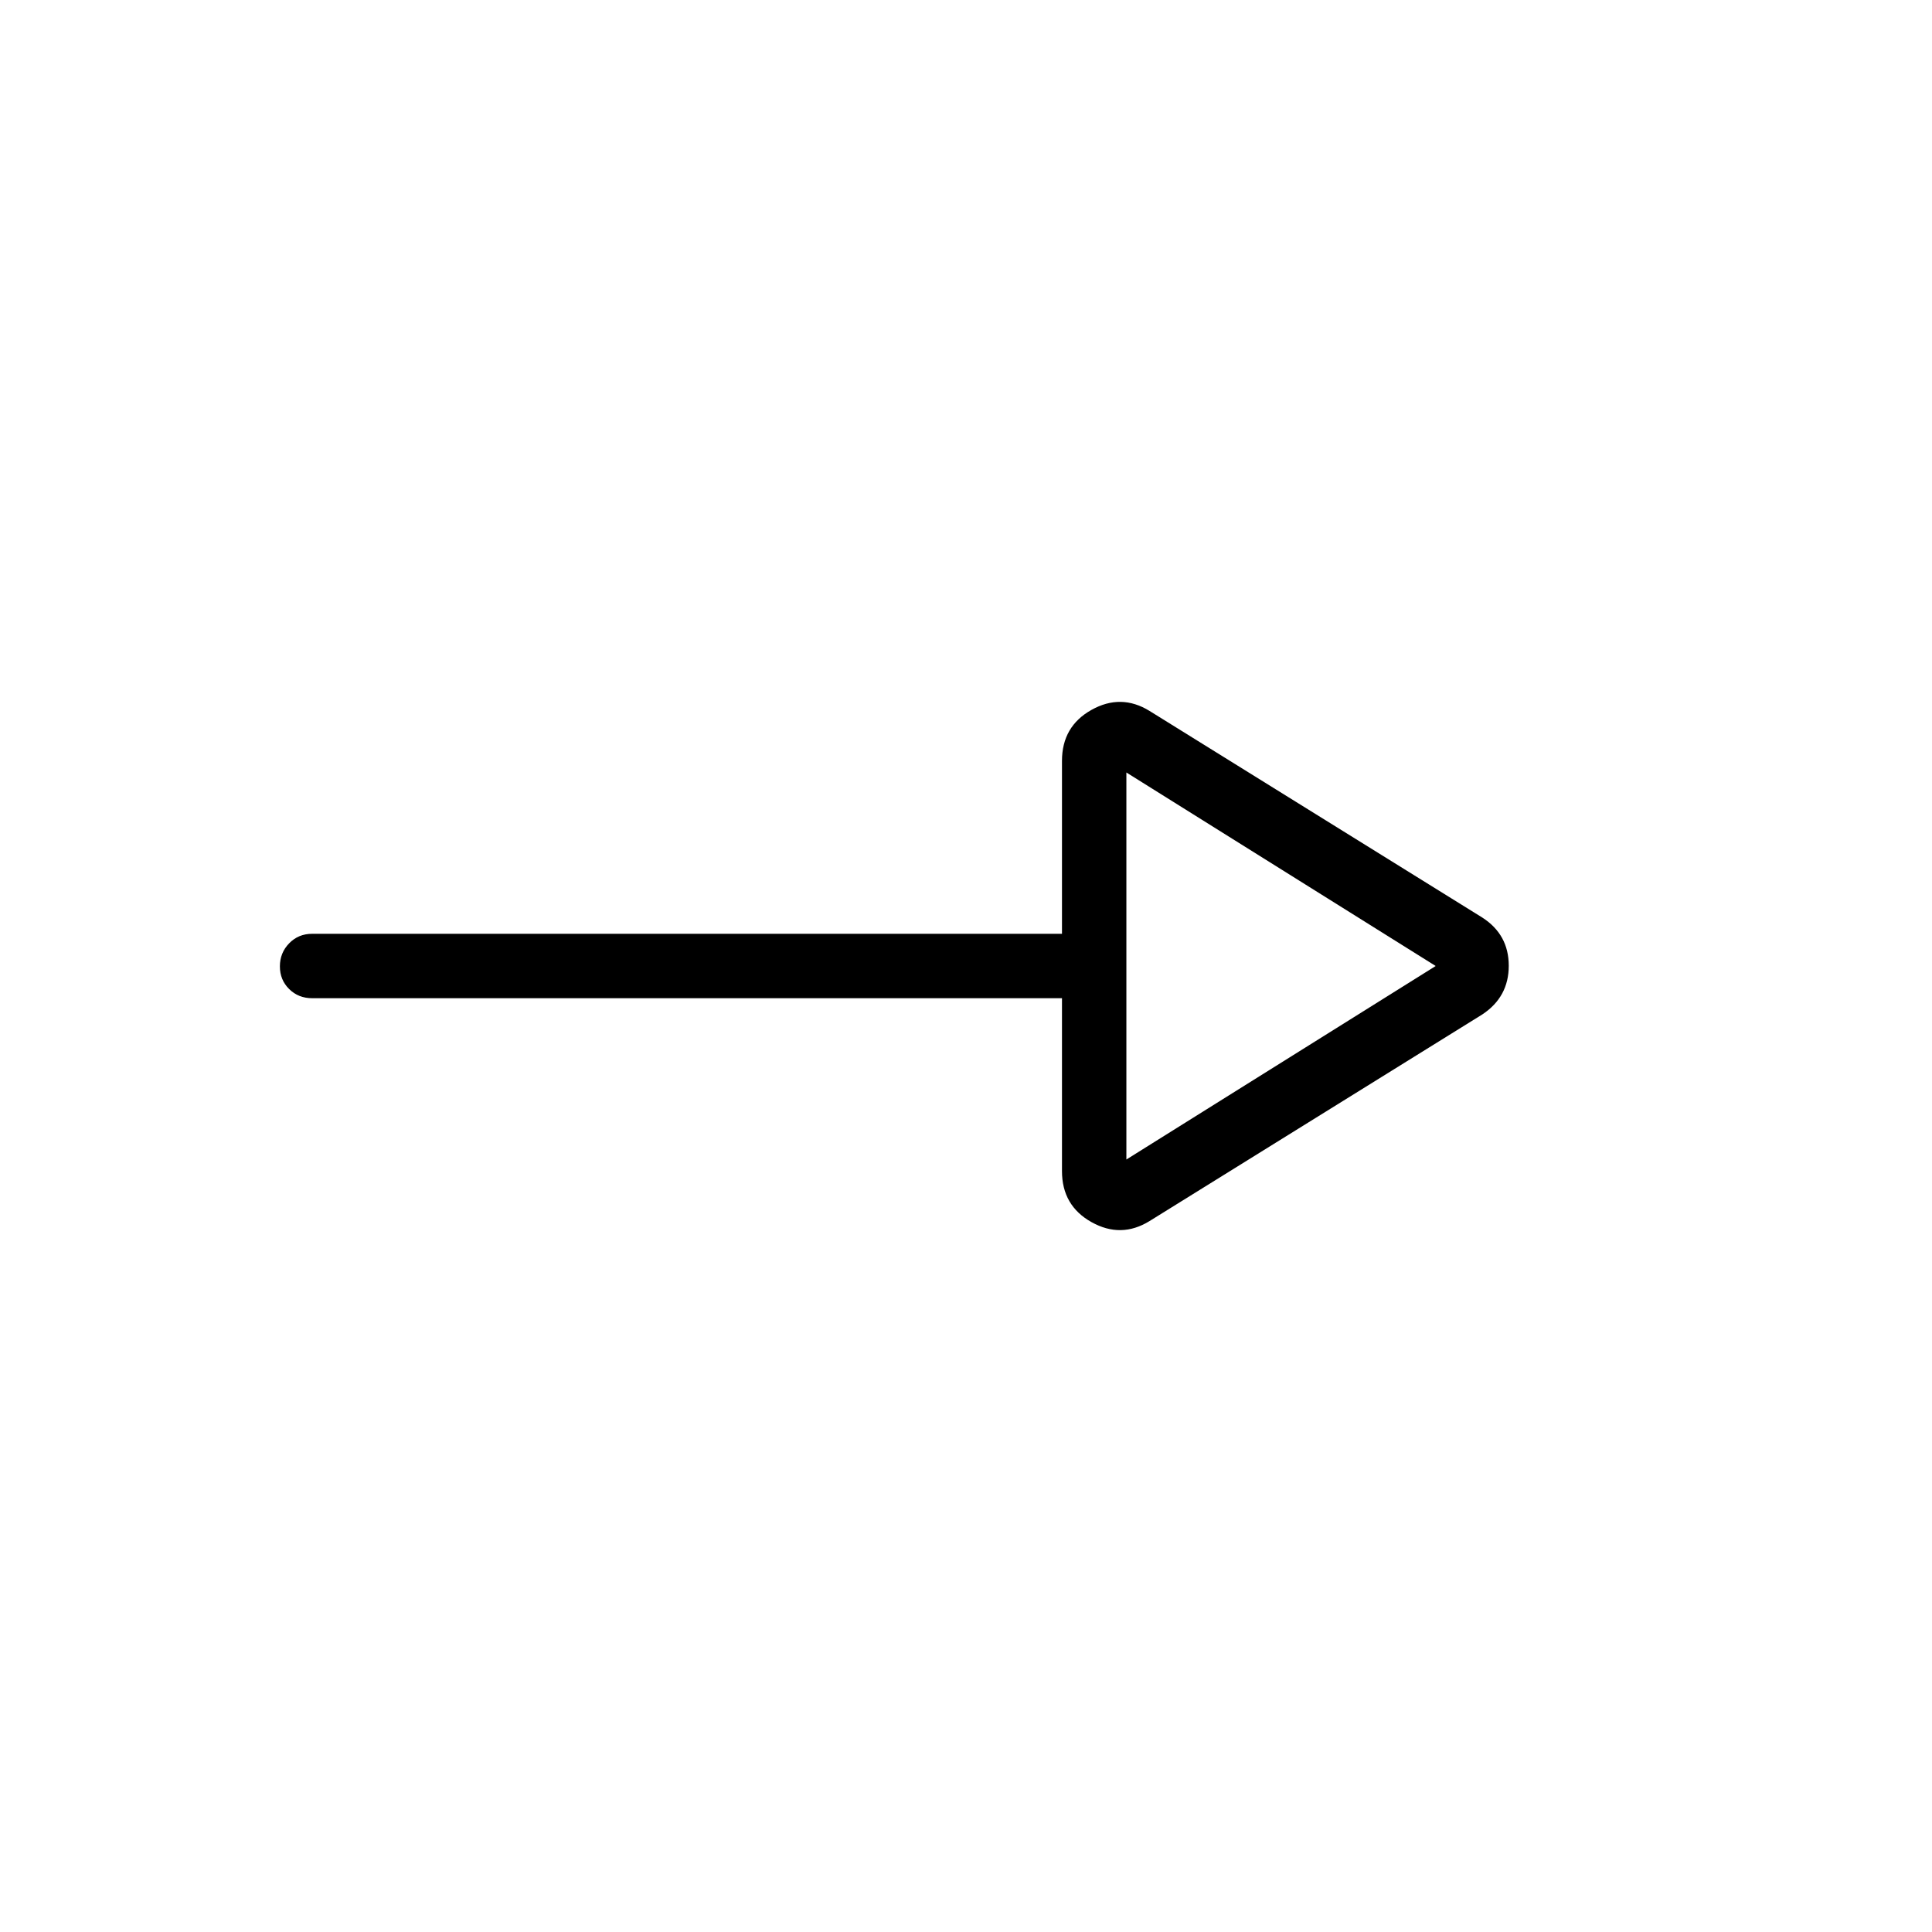 <svg xmlns="http://www.w3.org/2000/svg" height="20" viewBox="0 -960 960 960" width="20"><path d="M571.154-353.23q-14.154 8.692-28.808.486t-14.654-25.332V-464H155.077q-6.8 0-11.4-4.547-4.6-4.547-4.6-11.269 0-6.723 4.6-11.453 4.6-4.731 11.4-4.731h372.615v-85.924q0-17.126 14.654-25.332t28.808.486l165.385 102.693q13.154 8.456 13.154 23.959t-13.154 24.195L571.154-353.23Zm-11.462-30.616L713.385-480l-153.693-96.154v192.308Zm0-96.154Z"/></svg>